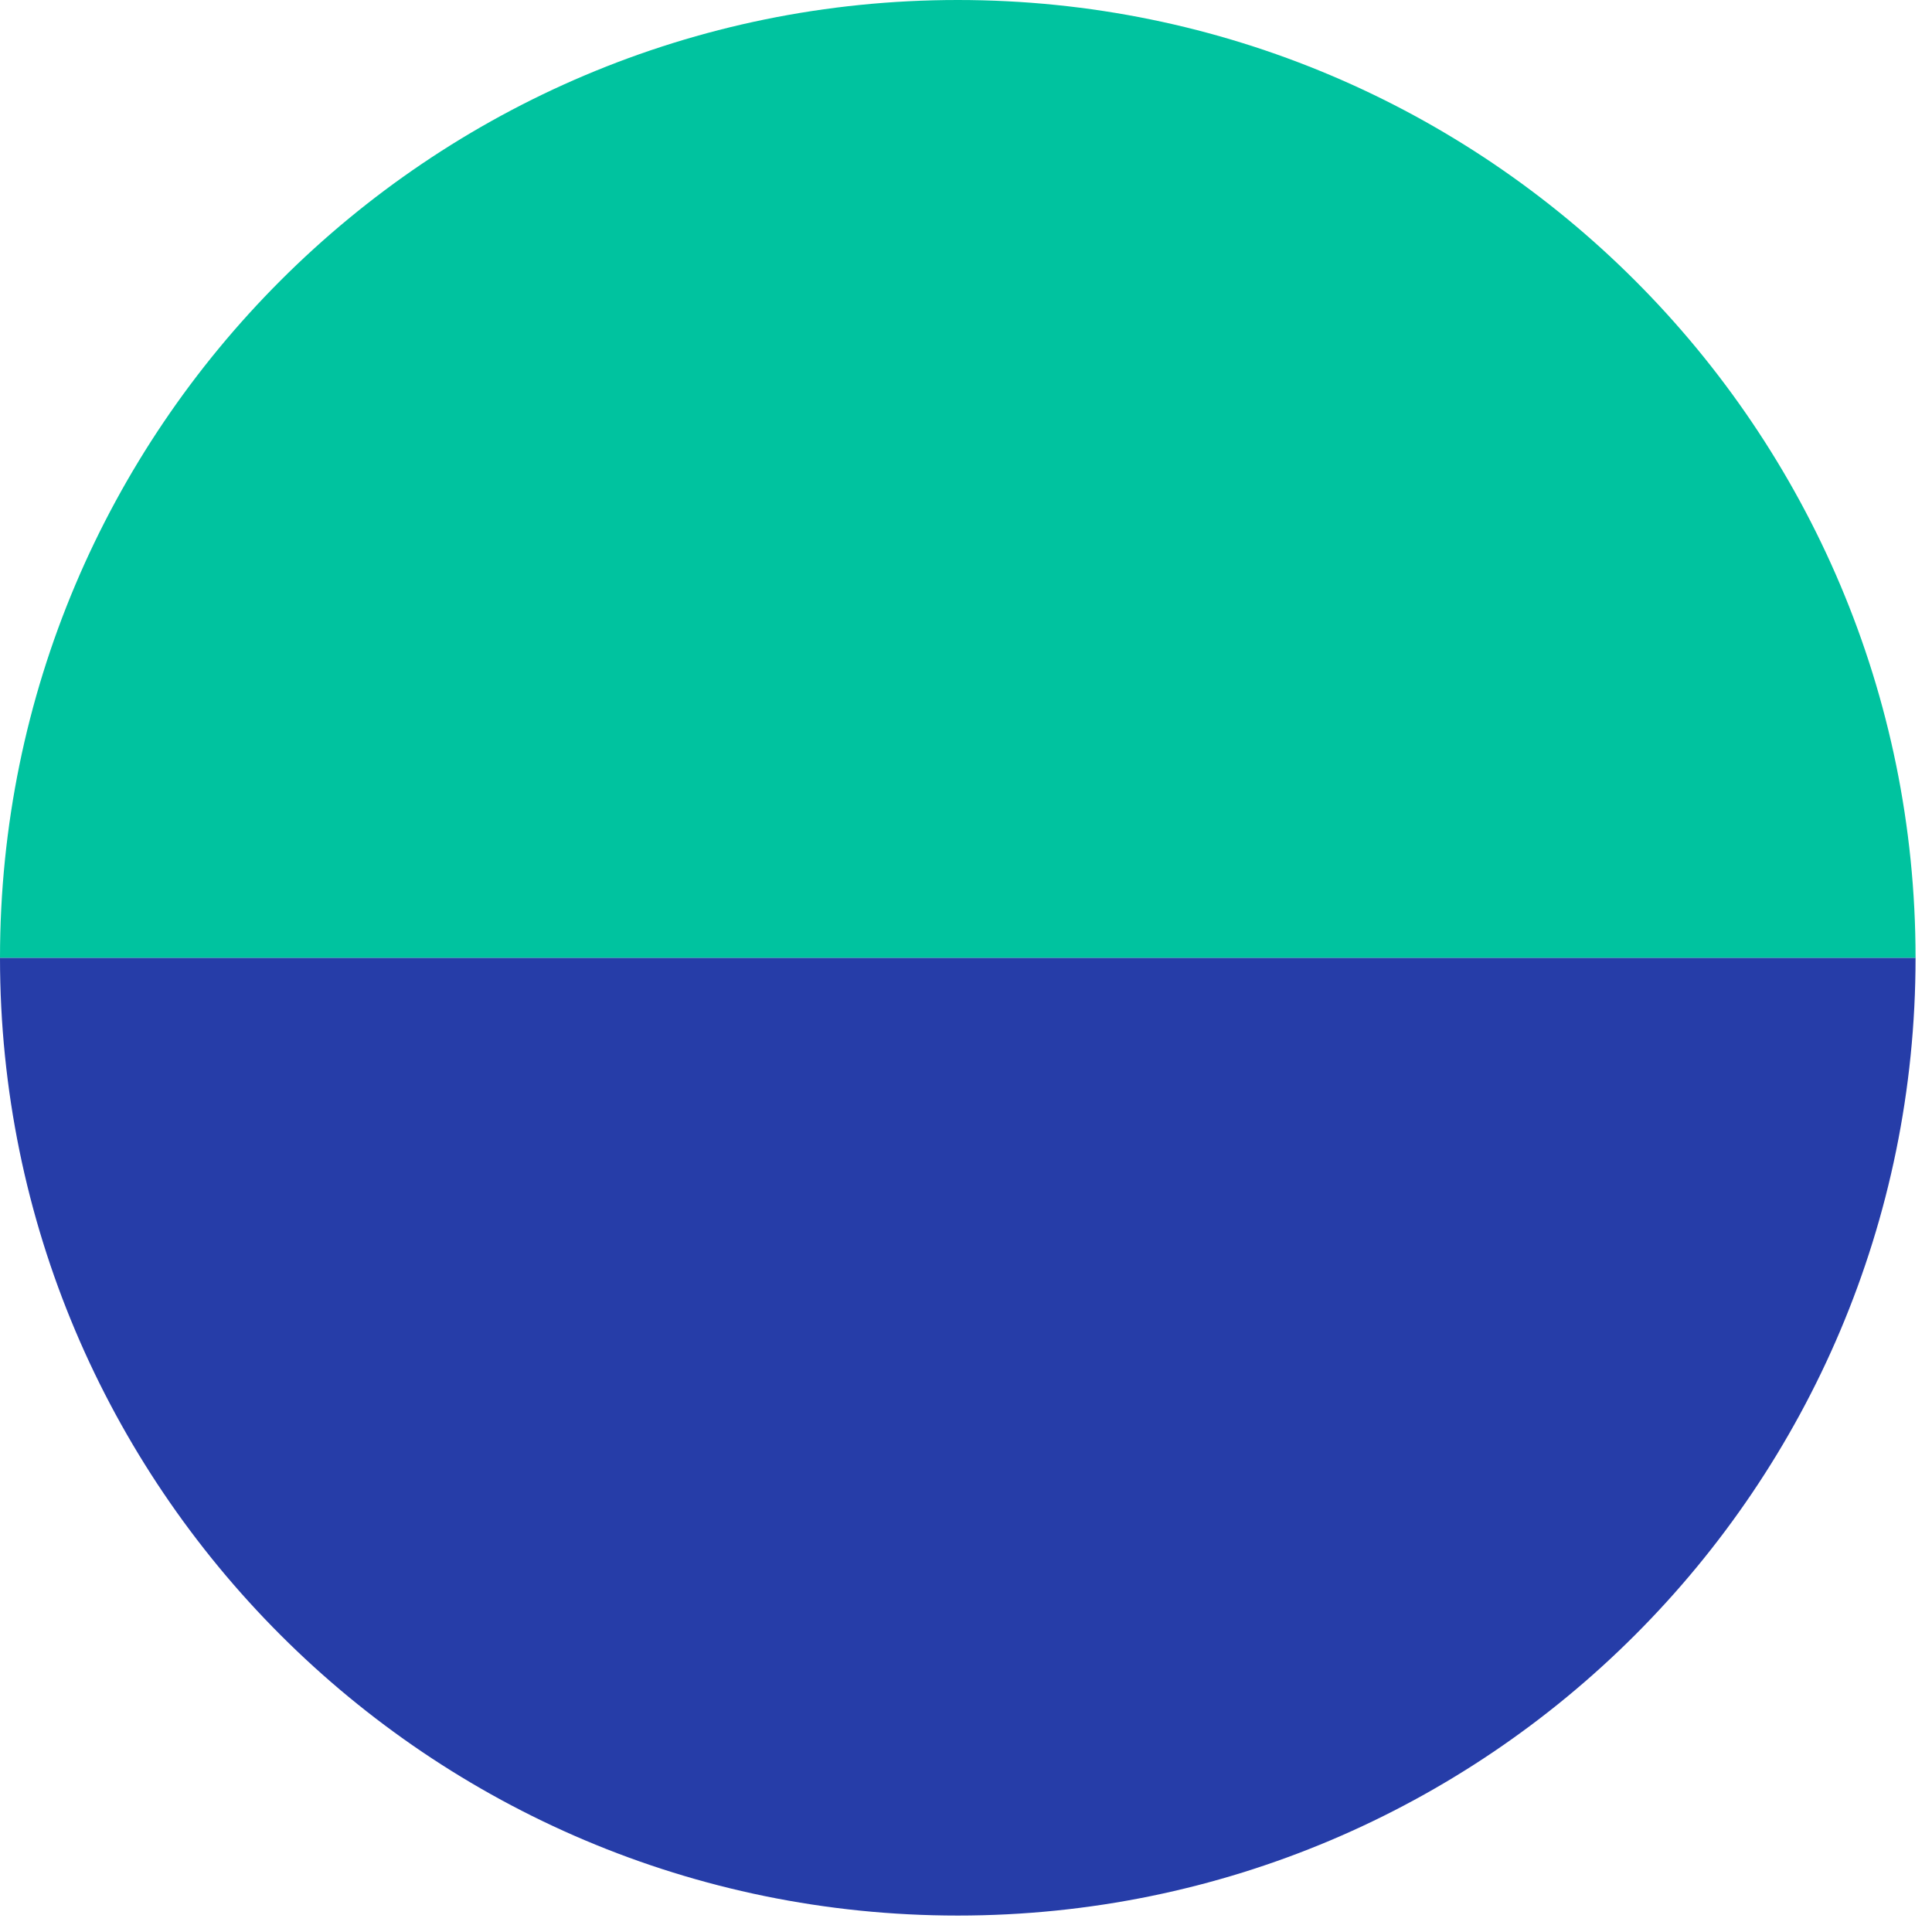 <?xml version="1.0" encoding="UTF-8"?>
<svg width="47px" height="47px" viewBox="0 0 47 47" version="1.1" xmlns="http://www.w3.org/2000/svg" xmlns:xlink="http://www.w3.org/1999/xlink">
    <!-- Generator: Sketch 60.1 (88133) - https://sketch.com -->
    <title>Group 2</title>
    <desc>Created with Sketch.</desc>
    <g id="Final-Website-😻" stroke="none" stroke-width="1" fill="none" fill-rule="evenodd">
        <g id="Our-Vision" transform="translate(-803, -1767)">
            <g id="Group-2" transform="translate(803, 1767)">
                <path d="M23.3,46.6 C36.168,46.6 46.6,36.168 46.6,23.3 L0,23.3 C0,36.168 10.432,46.6 23.3,46.6 Z" id="Oval" fill="#263DA8"></path>
                <path d="M23.3,23.3 C36.168,23.3 46.6,12.868 46.6,0 L0,0 C0,12.868 10.432,23.3 23.3,23.3 Z" id="Oval" fill="#00C39F" transform="translate(23.3, 11.65) scale(1, -1) translate(-23.3, -11.65) "></path>
            </g>
        </g>
    </g>
</svg>